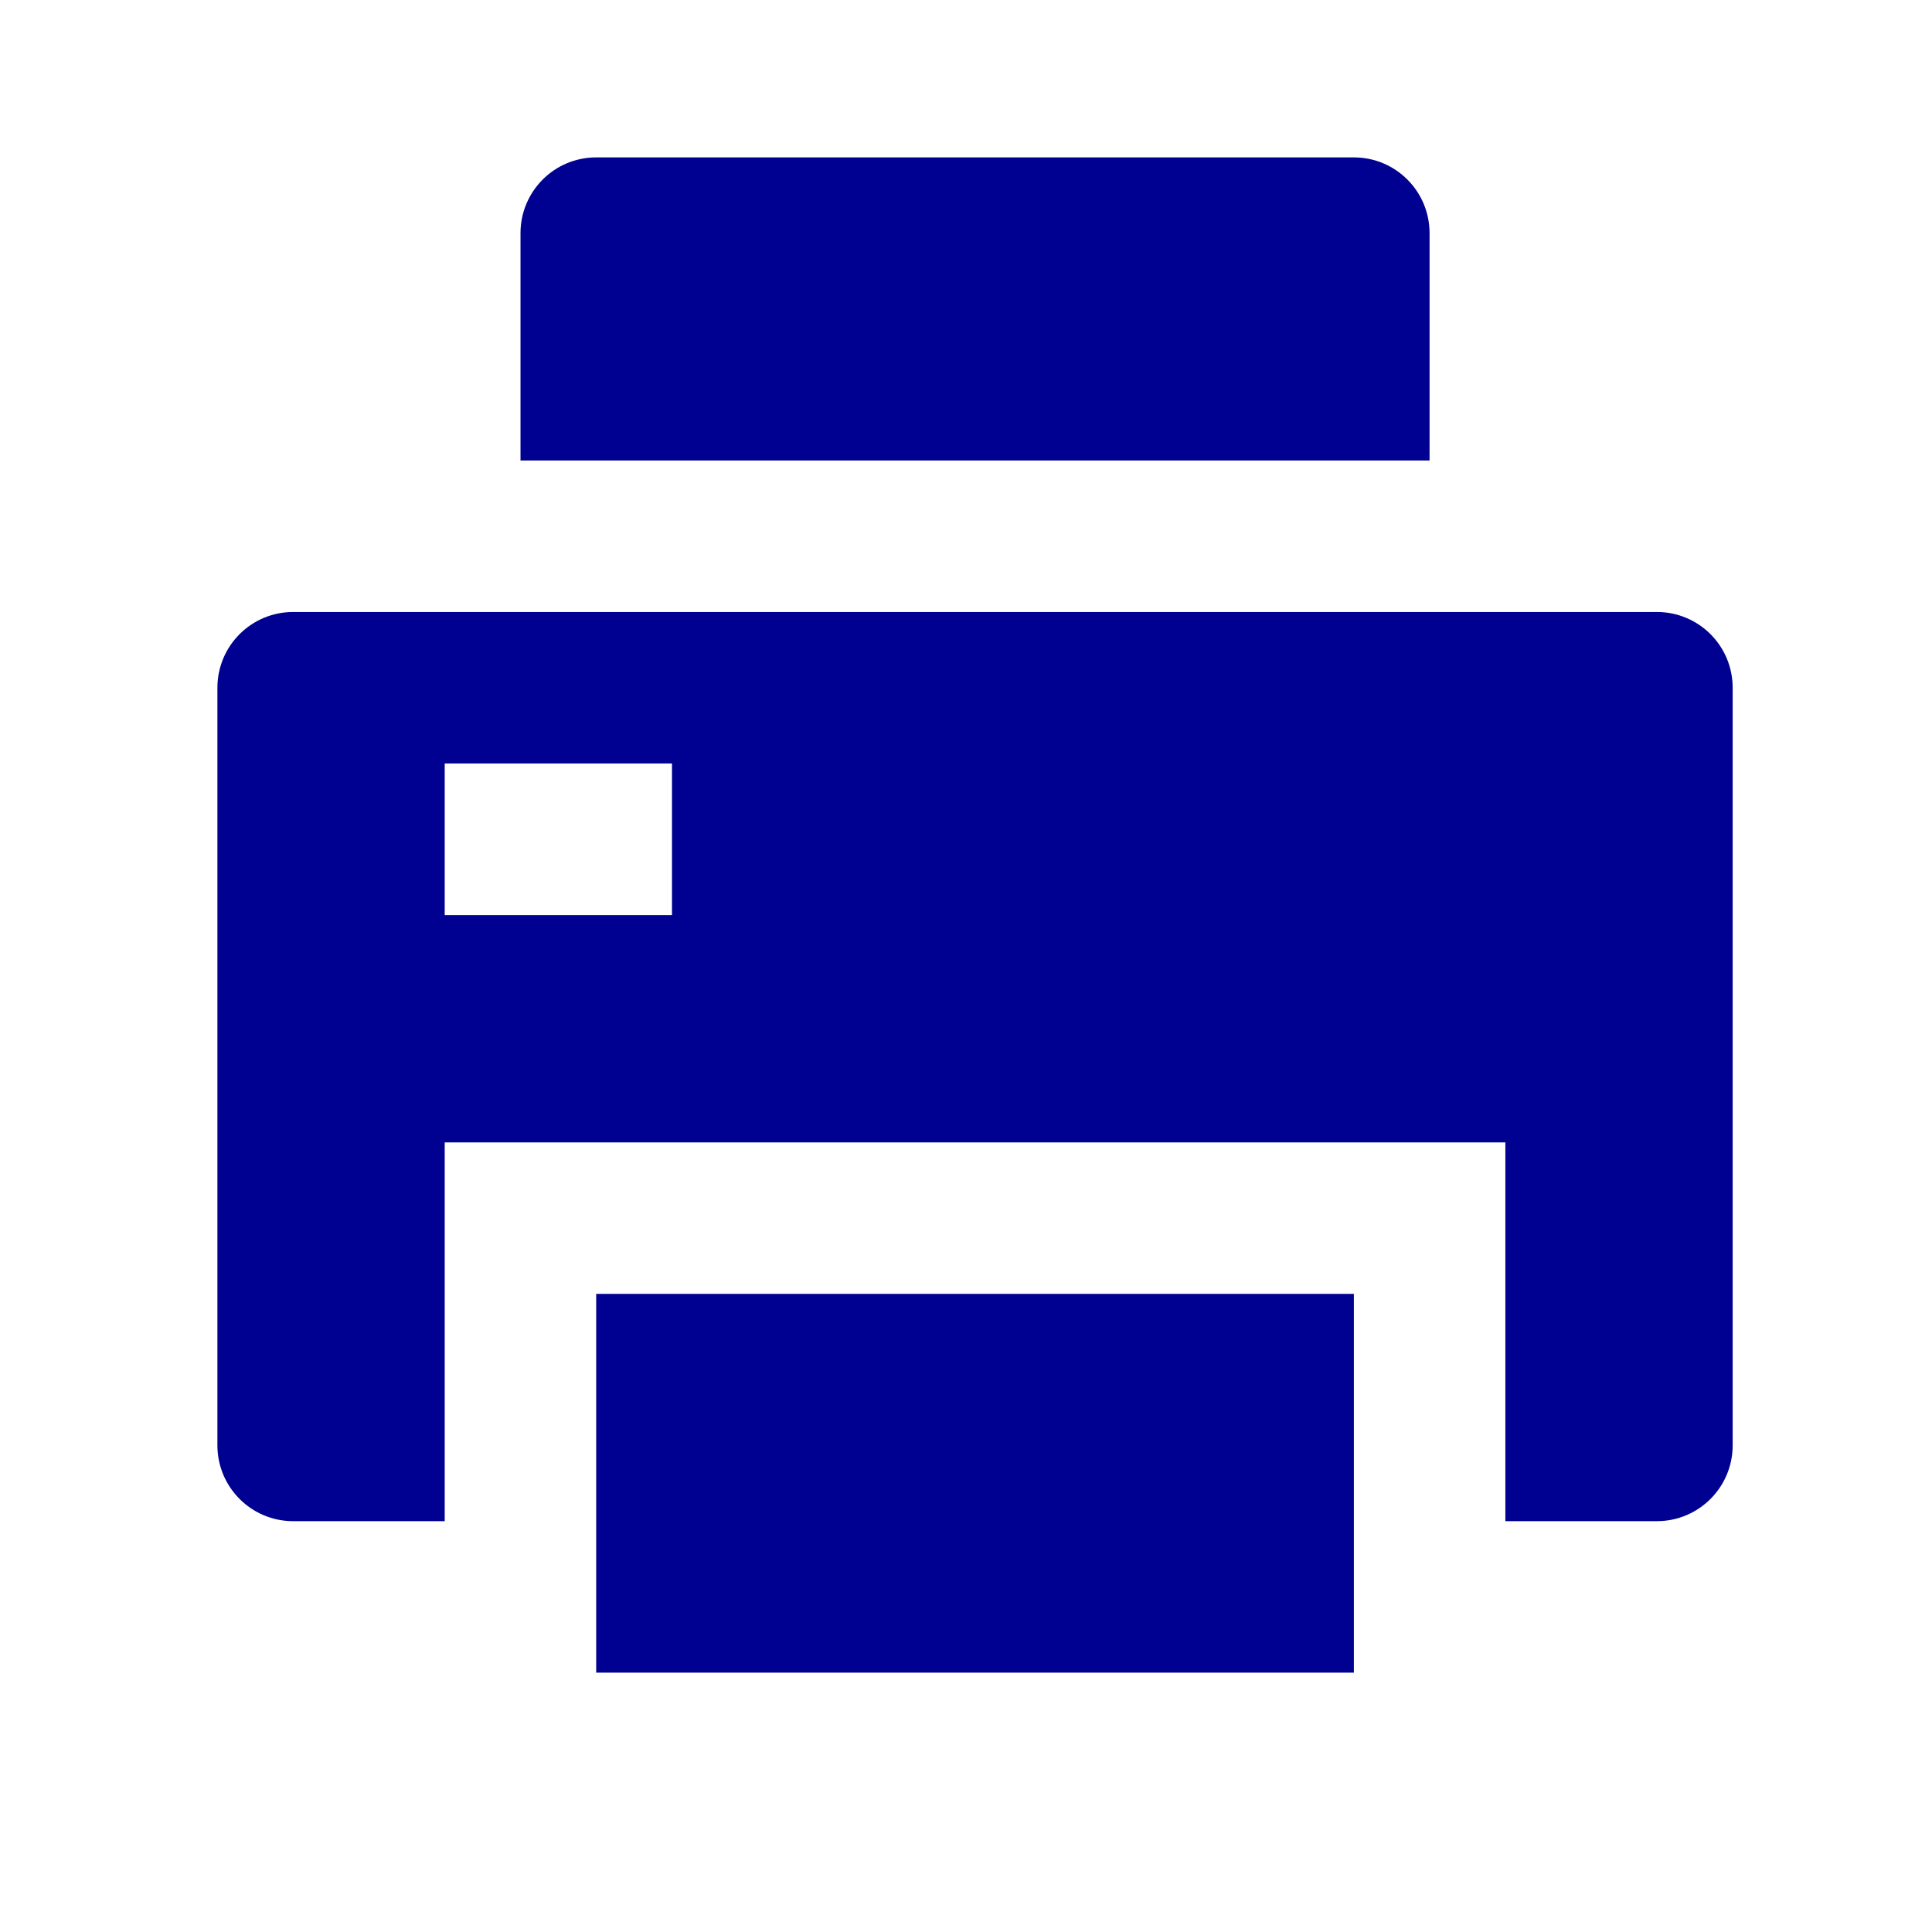 <svg width="17" height="17" viewBox="0 0 17 17" fill="none" xmlns="http://www.w3.org/2000/svg">
<path fill-rule="evenodd" clip-rule="evenodd" d="M5.246 11.385H11.913V14.718H5.246V11.385ZM13.246 13.385V10.052H3.913V13.385H2.58C2.211 13.385 1.913 13.086 1.913 12.718V6.052C1.913 5.683 2.211 5.385 2.58 5.385H14.579C14.948 5.385 15.246 5.683 15.246 6.052V12.718C15.246 13.086 14.948 13.385 14.579 13.385H13.246ZM3.913 6.718V8.052H5.913V6.718H3.913ZM5.246 1.385H11.913C12.281 1.385 12.579 1.683 12.579 2.052V4.052H4.58V2.052C4.58 1.683 4.878 1.385 5.246 1.385Z" fill="#000091"/>
</svg>
